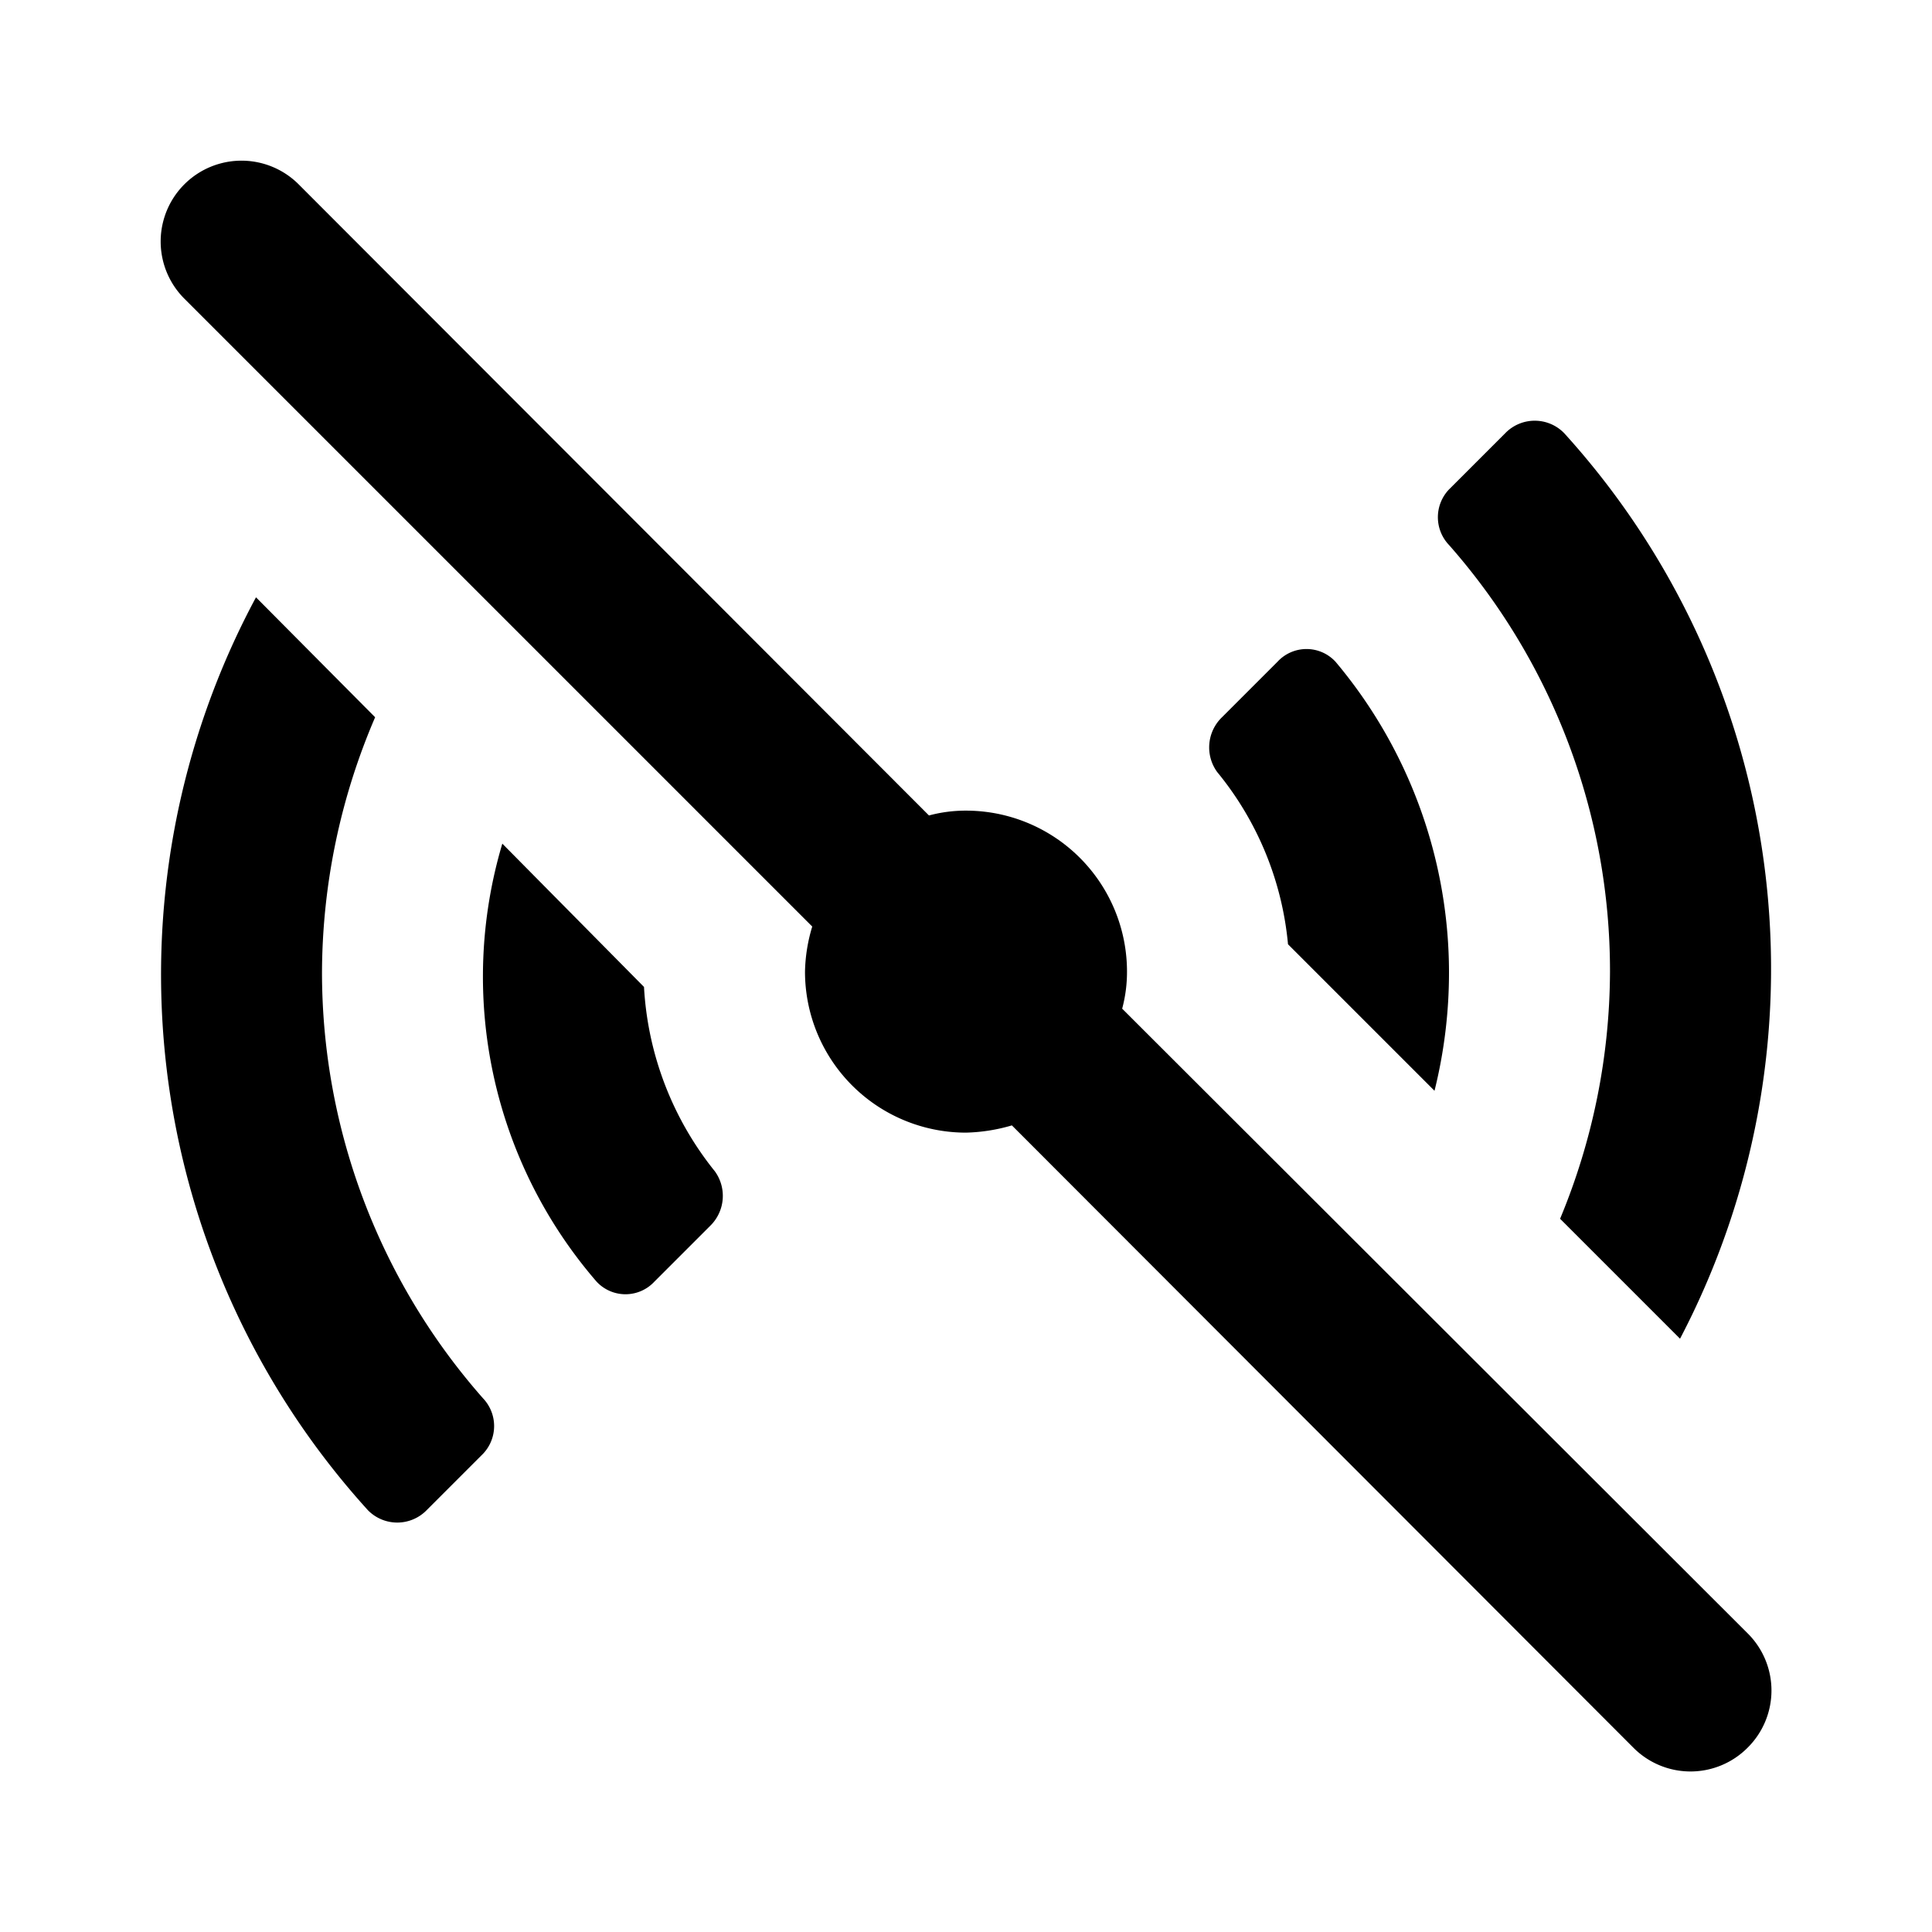 <svg xmlns="http://www.w3.org/2000/svg" viewBox="0 0 24 24"><path d="M13.94,12.53a1.76,1.76,0,0,0,.06-.46,2,2,0,0,0-2-2,1.76,1.76,0,0,0-.46.06L3.71,2.29A1,1,0,0,0,2.29,3.71l7.8,7.8a2.05,2.05,0,0,0-.09.56,2,2,0,0,0,2,2,2.19,2.19,0,0,0,.57-.09l7.72,7.73a1,1,0,0,0,1.42,0,1,1,0,0,0,0-1.42Z"/><path d="M4,12.07a8.08,8.08,0,0,1,.66-3.16L3.18,7.42A9.9,9.9,0,0,0,4.57,18.76a.51.51,0,0,0,.73,0l.7-.7a.5.5,0,0,0,0-.69A8,8,0,0,1,4,12.07Z"/><path d="M8,12.26,6.24,10.48a5.79,5.79,0,0,0,1.17,5.44.49.49,0,0,0,.72,0l.69-.69a.52.52,0,0,0,.06-.68A4,4,0,0,1,8,12.26Z"/><path d="M16,11.73l1.82,1.82A6.08,6.08,0,0,0,18,12.07a6,6,0,0,0-1.41-3.85.49.49,0,0,0-.72,0l-.69.69a.52.52,0,0,0-.06.68A3.94,3.94,0,0,1,16,11.73Z"/><path d="M20,12.07a8.05,8.05,0,0,1-.62,3.07l1.49,1.49A9.9,9.9,0,0,0,19.43,5.38a.51.51,0,0,0-.73,0l-.7.7a.5.5,0,0,0,0,.69A8,8,0,0,1,20,12.07Z"/></svg>
